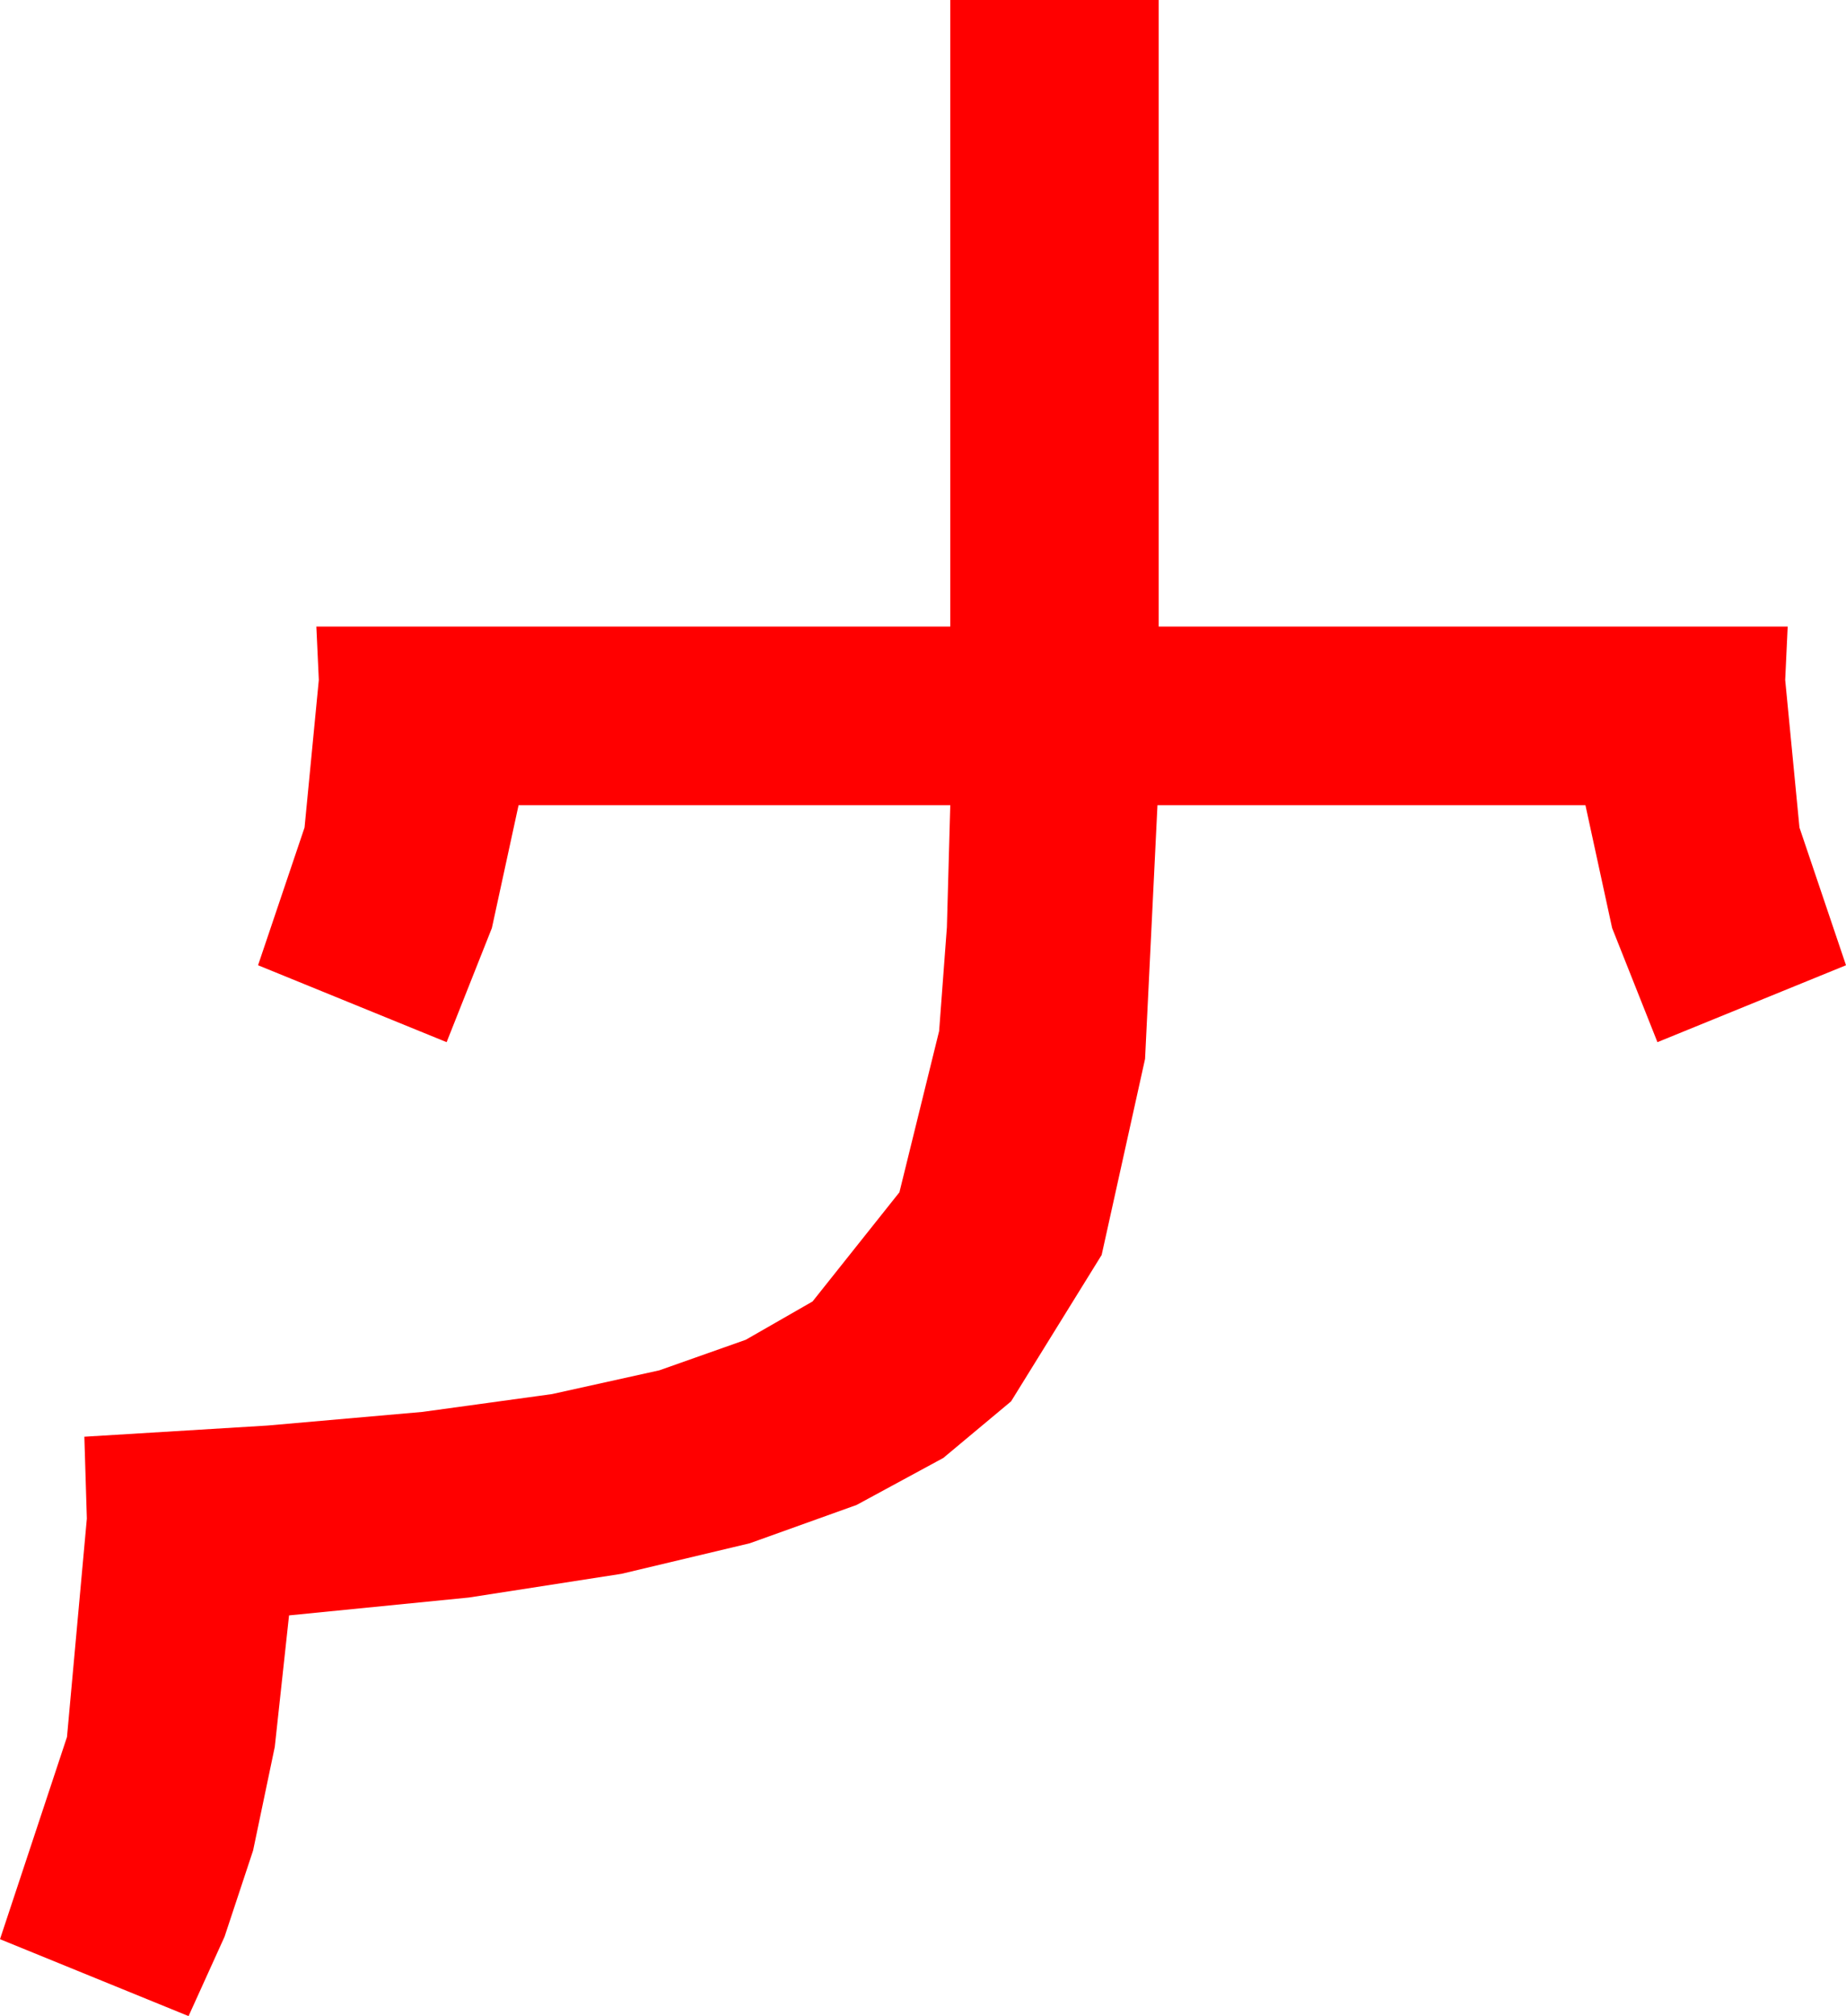 <?xml version="1.0" encoding="utf-8"?>
<!DOCTYPE svg PUBLIC "-//W3C//DTD SVG 1.1//EN" "http://www.w3.org/Graphics/SVG/1.1/DTD/svg11.dtd">
<svg width="43.594" height="47.607" xmlns="http://www.w3.org/2000/svg" xmlns:xlink="http://www.w3.org/1999/xlink" xmlns:xml="http://www.w3.org/XML/1998/namespace" version="1.1">
  <g>
    <g>
      <path style="fill:#FF0000;fill-opacity:1" d="M22.441,0L27.363,0 27.363,14.795 42.217,14.795 42.158,16.055 42.495,19.541 43.594,22.793 39.141,24.609 38.071,21.914 37.441,19.014 27.334,19.014 27.041,25.005 26.016,29.634 23.877,33.091 22.277,34.427 20.229,35.537 17.706,36.442 14.678,37.163 11.074,37.723 6.826,38.145 6.489,41.25 5.977,43.696 5.303,45.732 4.453,47.607 0,45.791 1.582,41.016 2.051,35.859 1.992,33.926 6.317,33.662 9.976,33.34 13.037,32.919 15.571,32.358 17.611,31.637 19.189,30.732 21.24,28.154 22.178,24.346 22.361,21.899 22.441,19.014 12.246,19.014 11.616,21.914 10.547,24.609 6.094,22.793 7.192,19.541 7.529,16.055 7.471,14.795 22.441,14.795 22.441,0z" />
    </g>
  </g>
</svg>